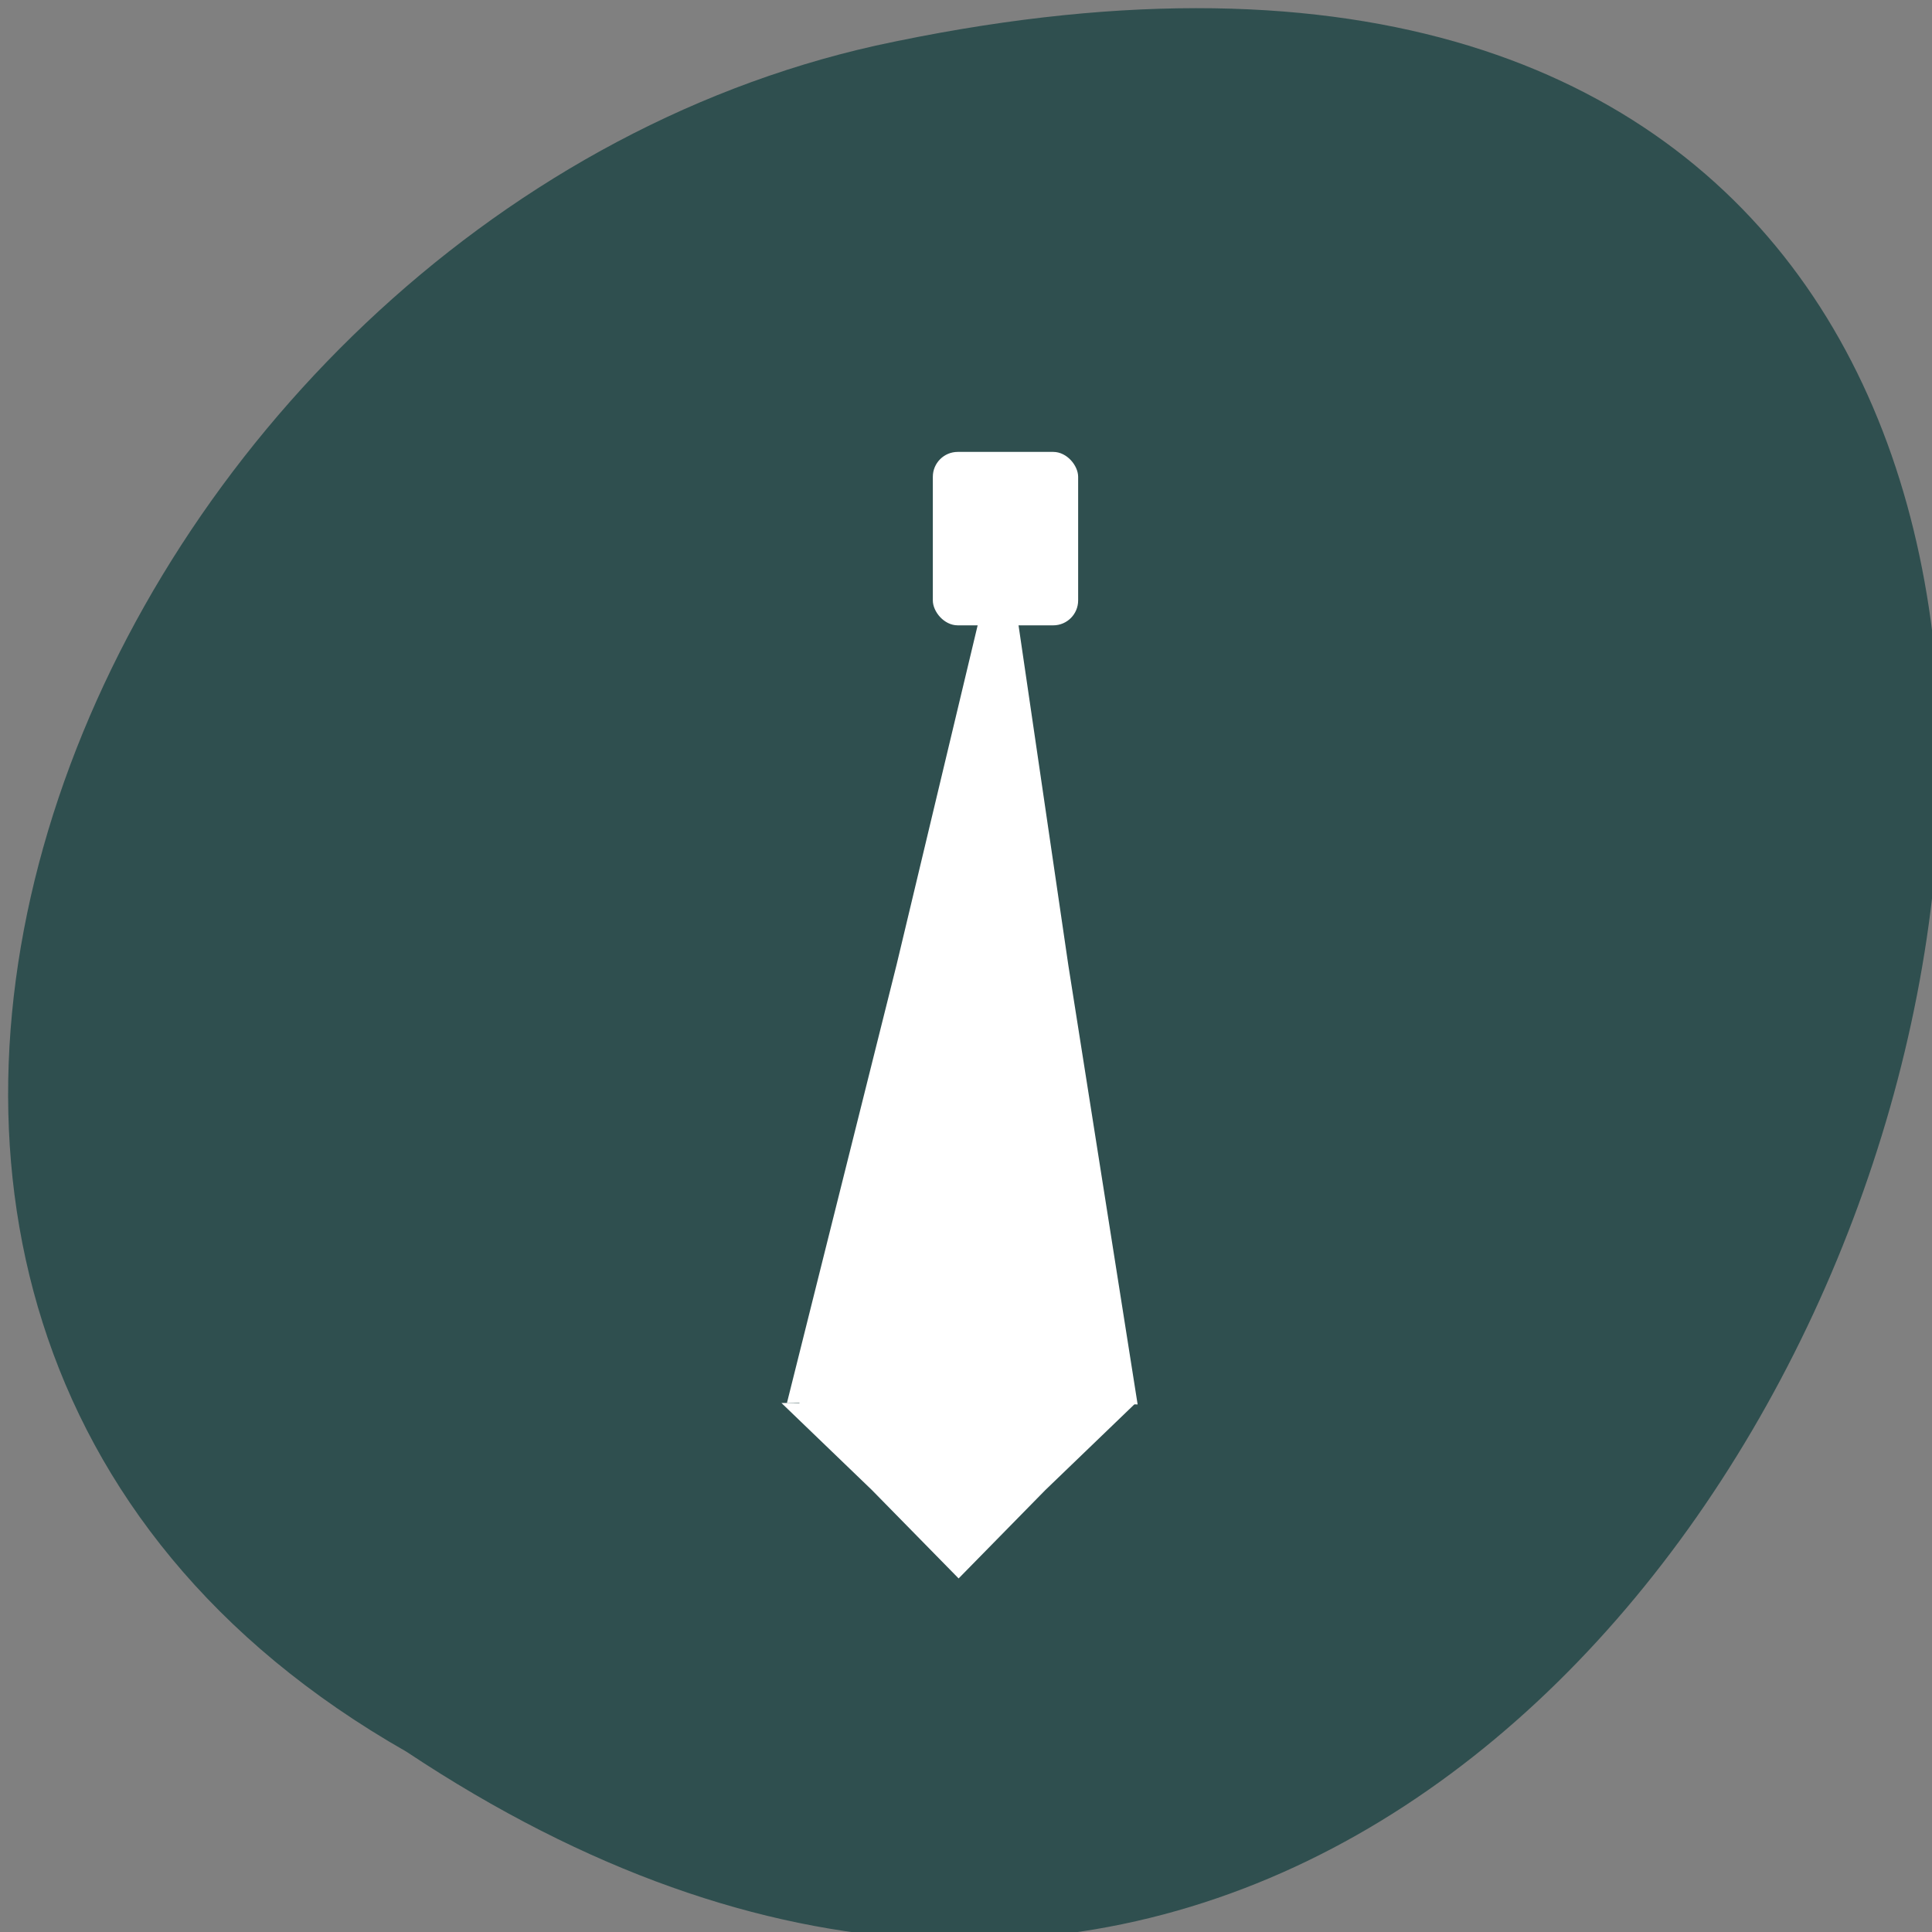 <svg xmlns="http://www.w3.org/2000/svg" viewBox="0 0 256 256"><rect x="0" y="0" width="256" height="256" fill="#808080" stroke="none"/><g transform="translate(1.085 -795.28)"><path d="m -1374.42 1658.71 c 127.95 -192.46 -280.09 -311 -226.07 -62.2 23.02 102.82 167.39 165.22 226.07 62.2 z" transform="matrix(0 1 -1 0 1711.48 2401.81)" style="fill:#2f4f4f;color:#000"/><g style="fill:#fff"><path d="m 50.983 119.32 l 21.743 -38.05 l 20.796 -38.577 l 22.08 37.855 l 23.01 37.3 l -43.824 0.195 z" transform="matrix(0.529 0.028 -0.08 1.544 85.76 795.54)"/><path d="m 61.831 193.08 l -7.354 -13.11 l -7.676 -12.924 l 15.03 0.186 l 15.03 -0.186 l -7.676 12.924 z" transform="matrix(1.562 0 0 0.893 29.357 832.01)"/><rect width="42.857" height="4.969" x="104.66" y="977.99" rx="3.301" ry="2.484"/><rect width="19.255" height="22.981" x="122.52" y="855.16" rx="3.301"/></g></g></svg>